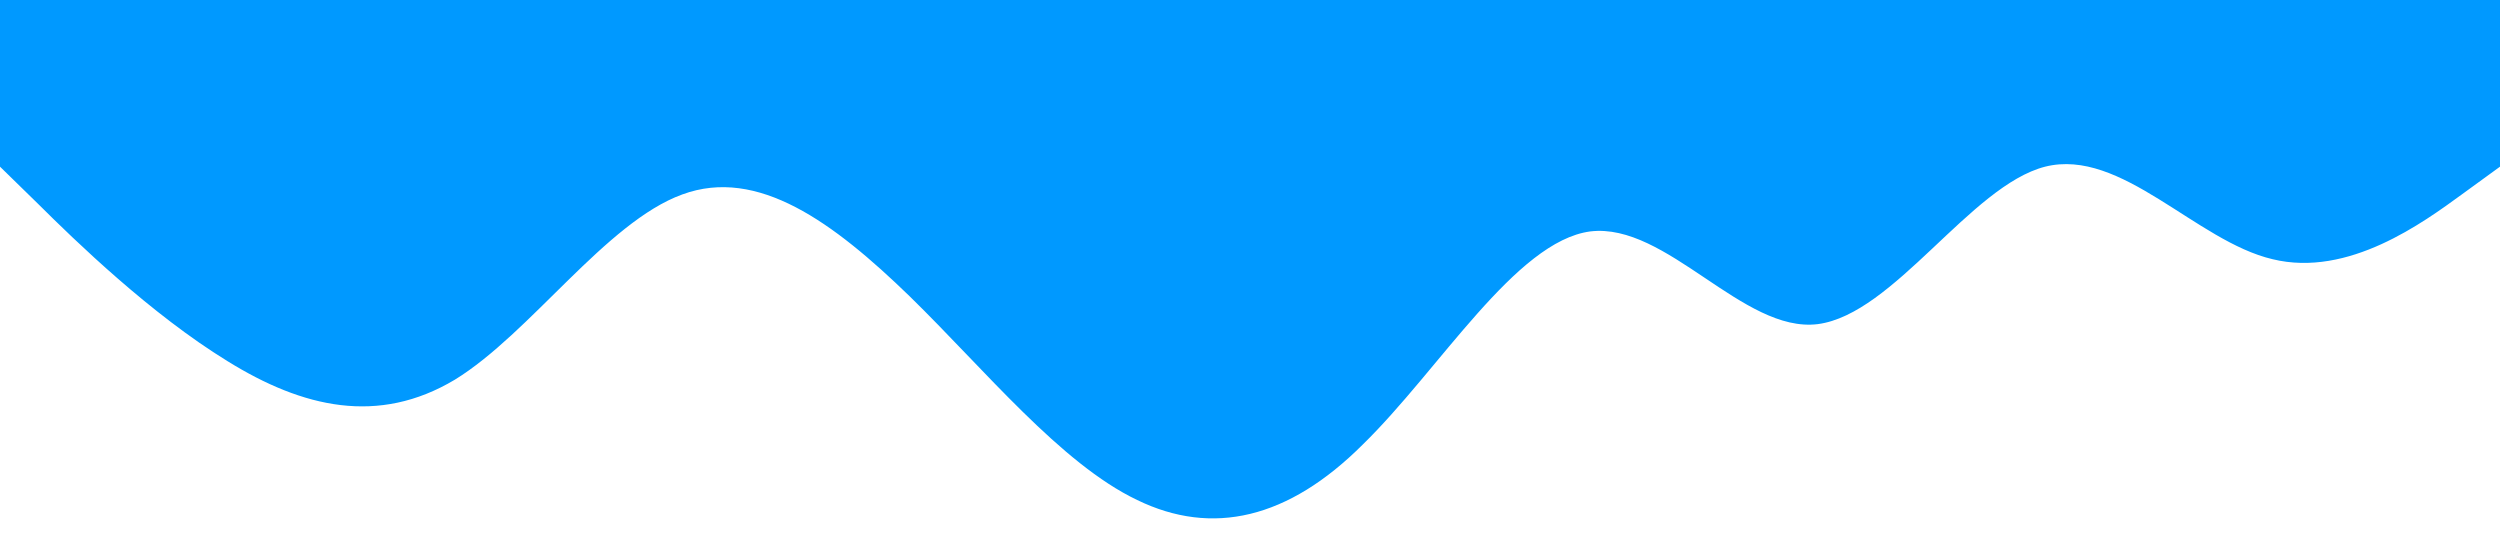 <?xml version="1.0" standalone="no"?><svg xmlns="http://www.w3.org/2000/svg" viewBox="0 0 1440 320"><path fill="#0099ff" fill-opacity="1" d="M0,96L21.8,117.3C43.6,139,87,181,131,208C174.5,235,218,245,262,218.7C305.5,192,349,128,393,112C436.4,96,480,128,524,170.7C567.3,213,611,267,655,288C698.2,309,742,299,785,256C829.1,213,873,139,916,133.3C960,128,1004,192,1047,186.7C1090.9,181,1135,107,1178,96C1221.8,85,1265,139,1309,149.3C1352.7,160,1396,128,1418,112L1440,96L1440,0L1418.2,0C1396.4,0,1353,0,1309,0C1265.5,0,1222,0,1178,0C1134.5,0,1091,0,1047,0C1003.6,0,960,0,916,0C872.7,0,829,0,785,0C741.8,0,698,0,655,0C610.9,0,567,0,524,0C480,0,436,0,393,0C349.1,0,305,0,262,0C218.2,0,175,0,131,0C87.3,0,44,0,22,0L0,0Z"></path></svg>